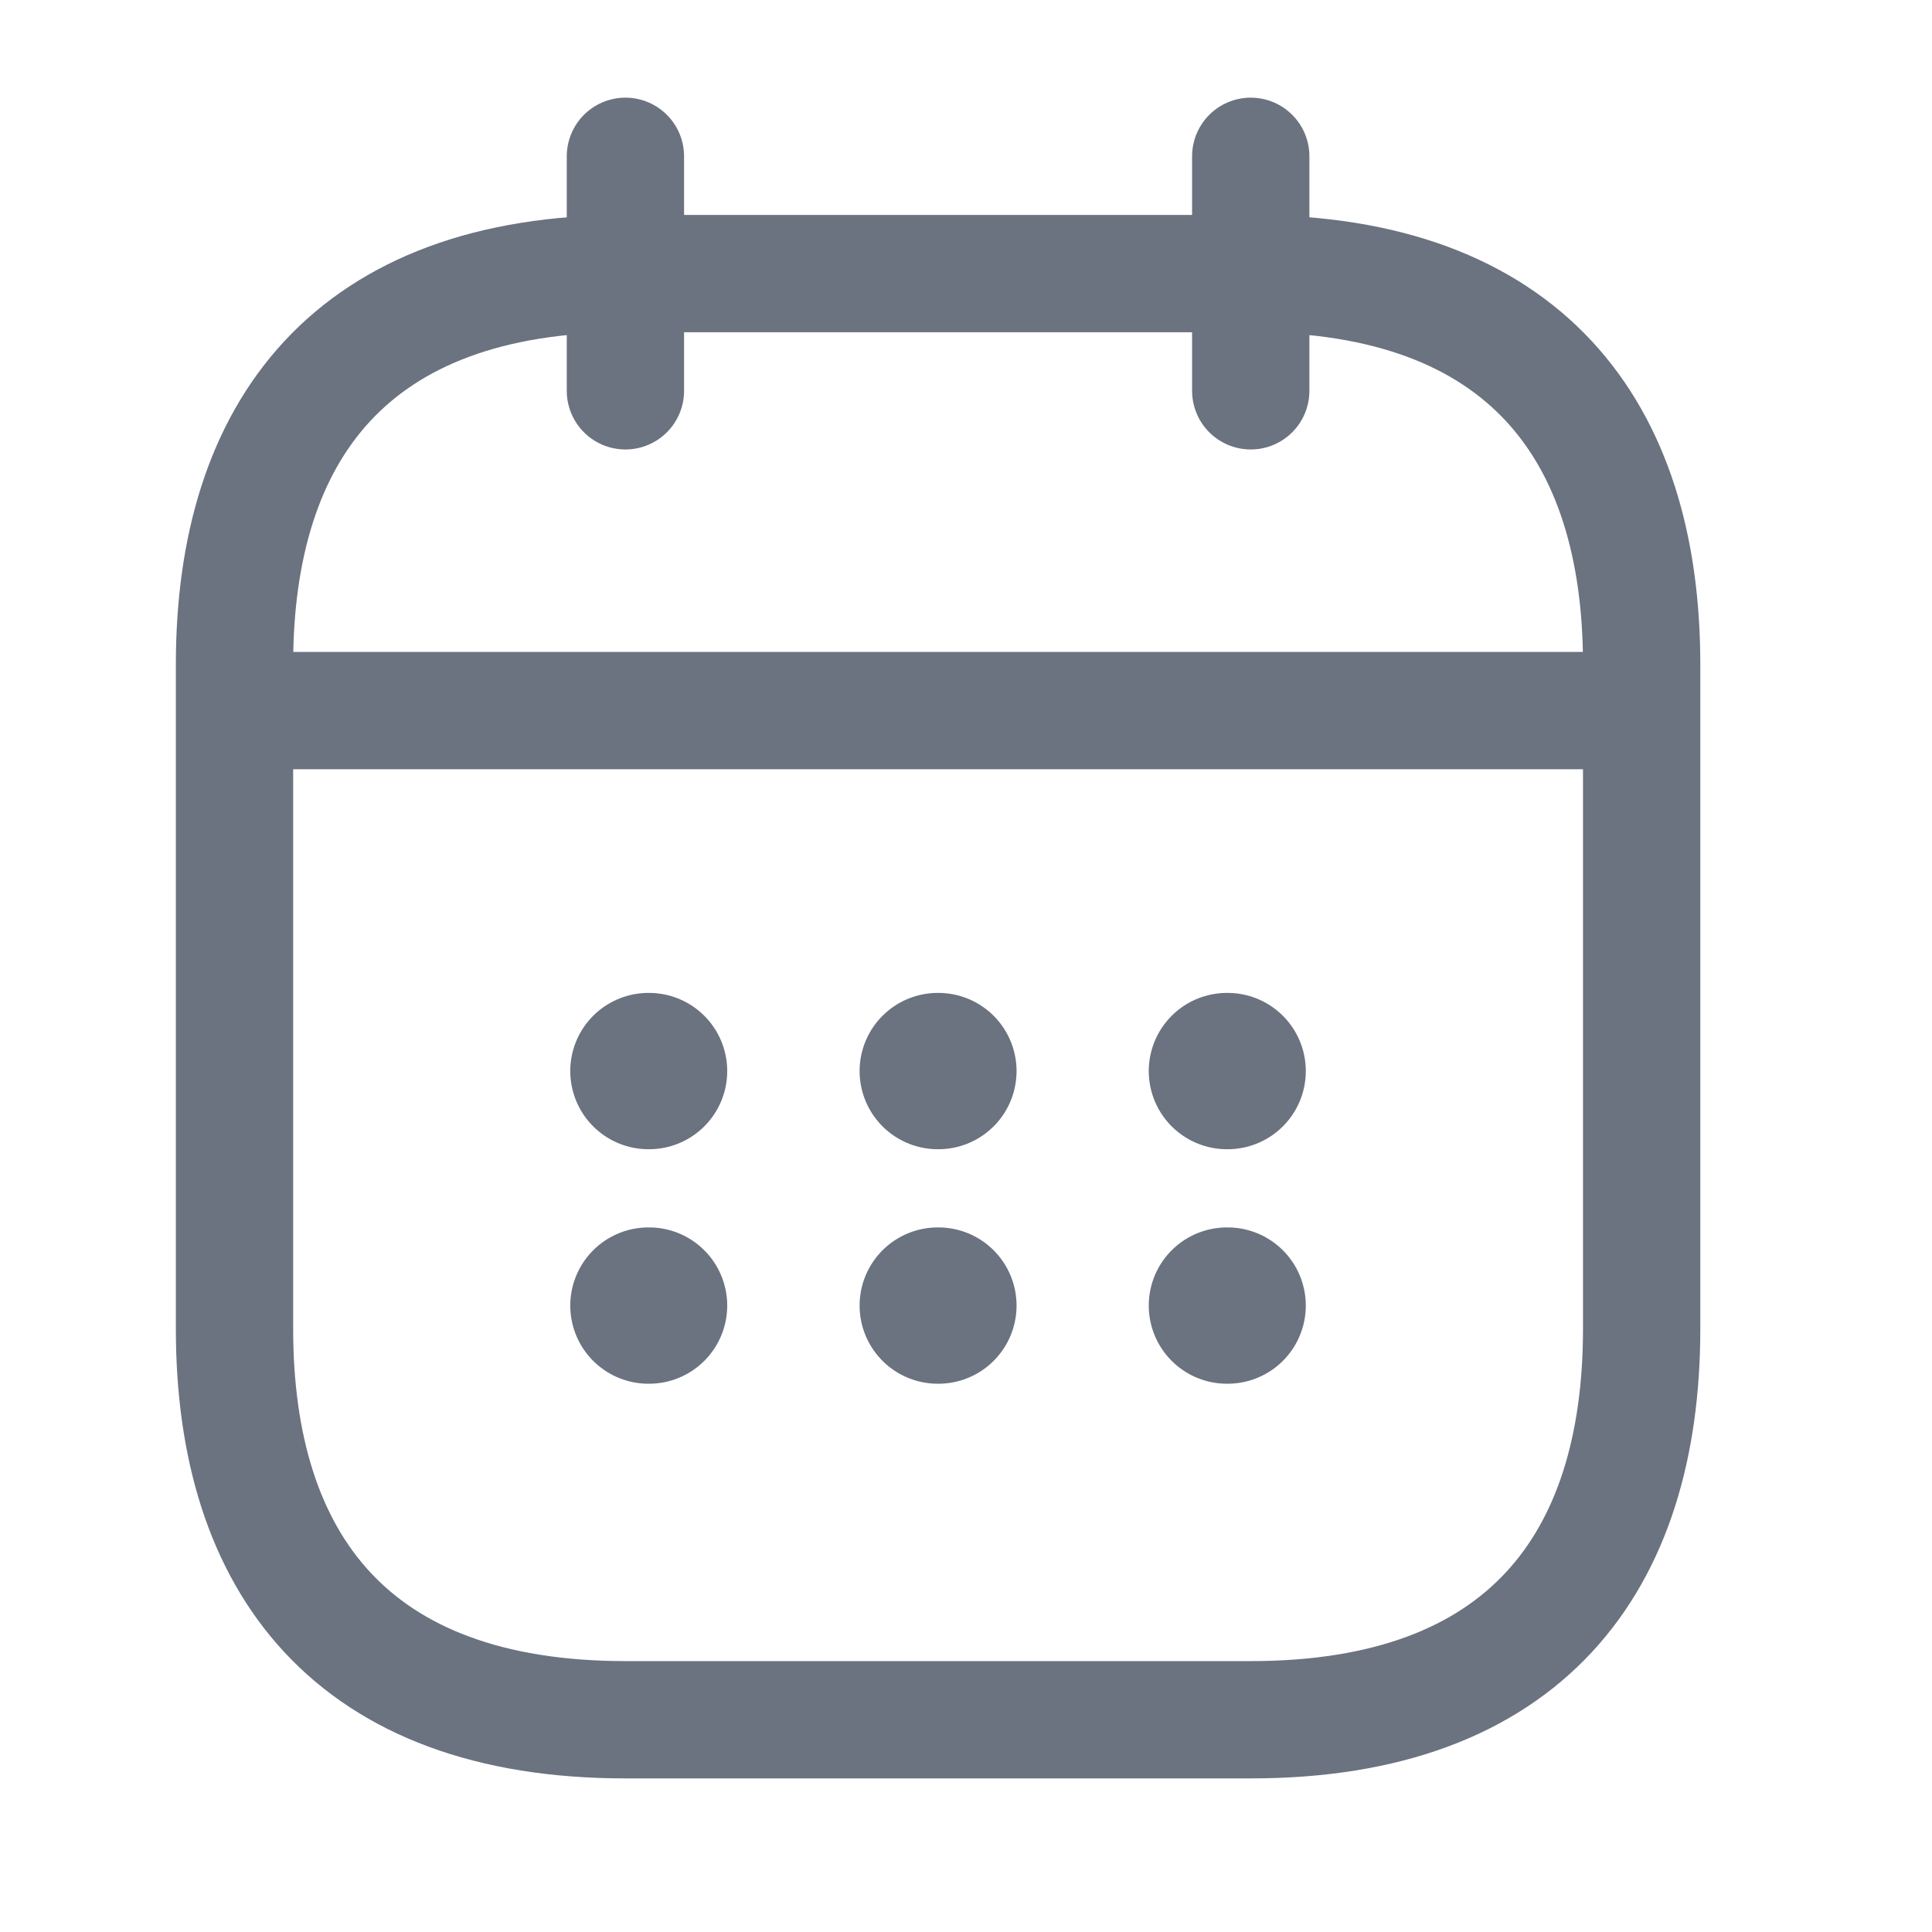 <svg width="21" height="21" viewBox="0 0 21 21" fill="none" xmlns="http://www.w3.org/2000/svg">
<path d="M6.798 1.699V4.248" stroke="#6B7280" stroke-width="1.275" stroke-miterlimit="10" stroke-linecap="round" stroke-linejoin="round"/>
<path d="M13.595 1.699V4.248" stroke="#6B7280" stroke-width="1.275" stroke-miterlimit="10" stroke-linecap="round" stroke-linejoin="round"/>
<path d="M2.974 7.724H17.419" stroke="#6B7280" stroke-width="1.275" stroke-miterlimit="10" stroke-linecap="round" stroke-linejoin="round"/>
<path d="M17.844 7.222V14.445C17.844 16.994 16.57 18.693 13.596 18.693H6.798C3.824 18.693 2.549 16.994 2.549 14.445V7.222C2.549 4.673 3.824 2.974 6.798 2.974H13.596C16.57 2.974 17.844 4.673 17.844 7.222Z" stroke="#6B7280" stroke-width="1.275" stroke-miterlimit="10" stroke-linecap="round" stroke-linejoin="round"/>
<path d="M13.336 11.642H13.344" stroke="#6B7280" stroke-width="1.699" stroke-linecap="round" stroke-linejoin="round"/>
<path d="M13.336 14.191H13.344" stroke="#6B7280" stroke-width="1.699" stroke-linecap="round" stroke-linejoin="round"/>
<path d="M10.193 11.642H10.2" stroke="#6B7280" stroke-width="1.699" stroke-linecap="round" stroke-linejoin="round"/>
<path d="M10.193 14.191H10.2" stroke="#6B7280" stroke-width="1.699" stroke-linecap="round" stroke-linejoin="round"/>
<path d="M7.048 11.642H7.055" stroke="#6B7280" stroke-width="1.699" stroke-linecap="round" stroke-linejoin="round"/>
<path d="M7.048 14.191H7.055" stroke="#6B7280" stroke-width="1.699" stroke-linecap="round" stroke-linejoin="round"/>
</svg>
